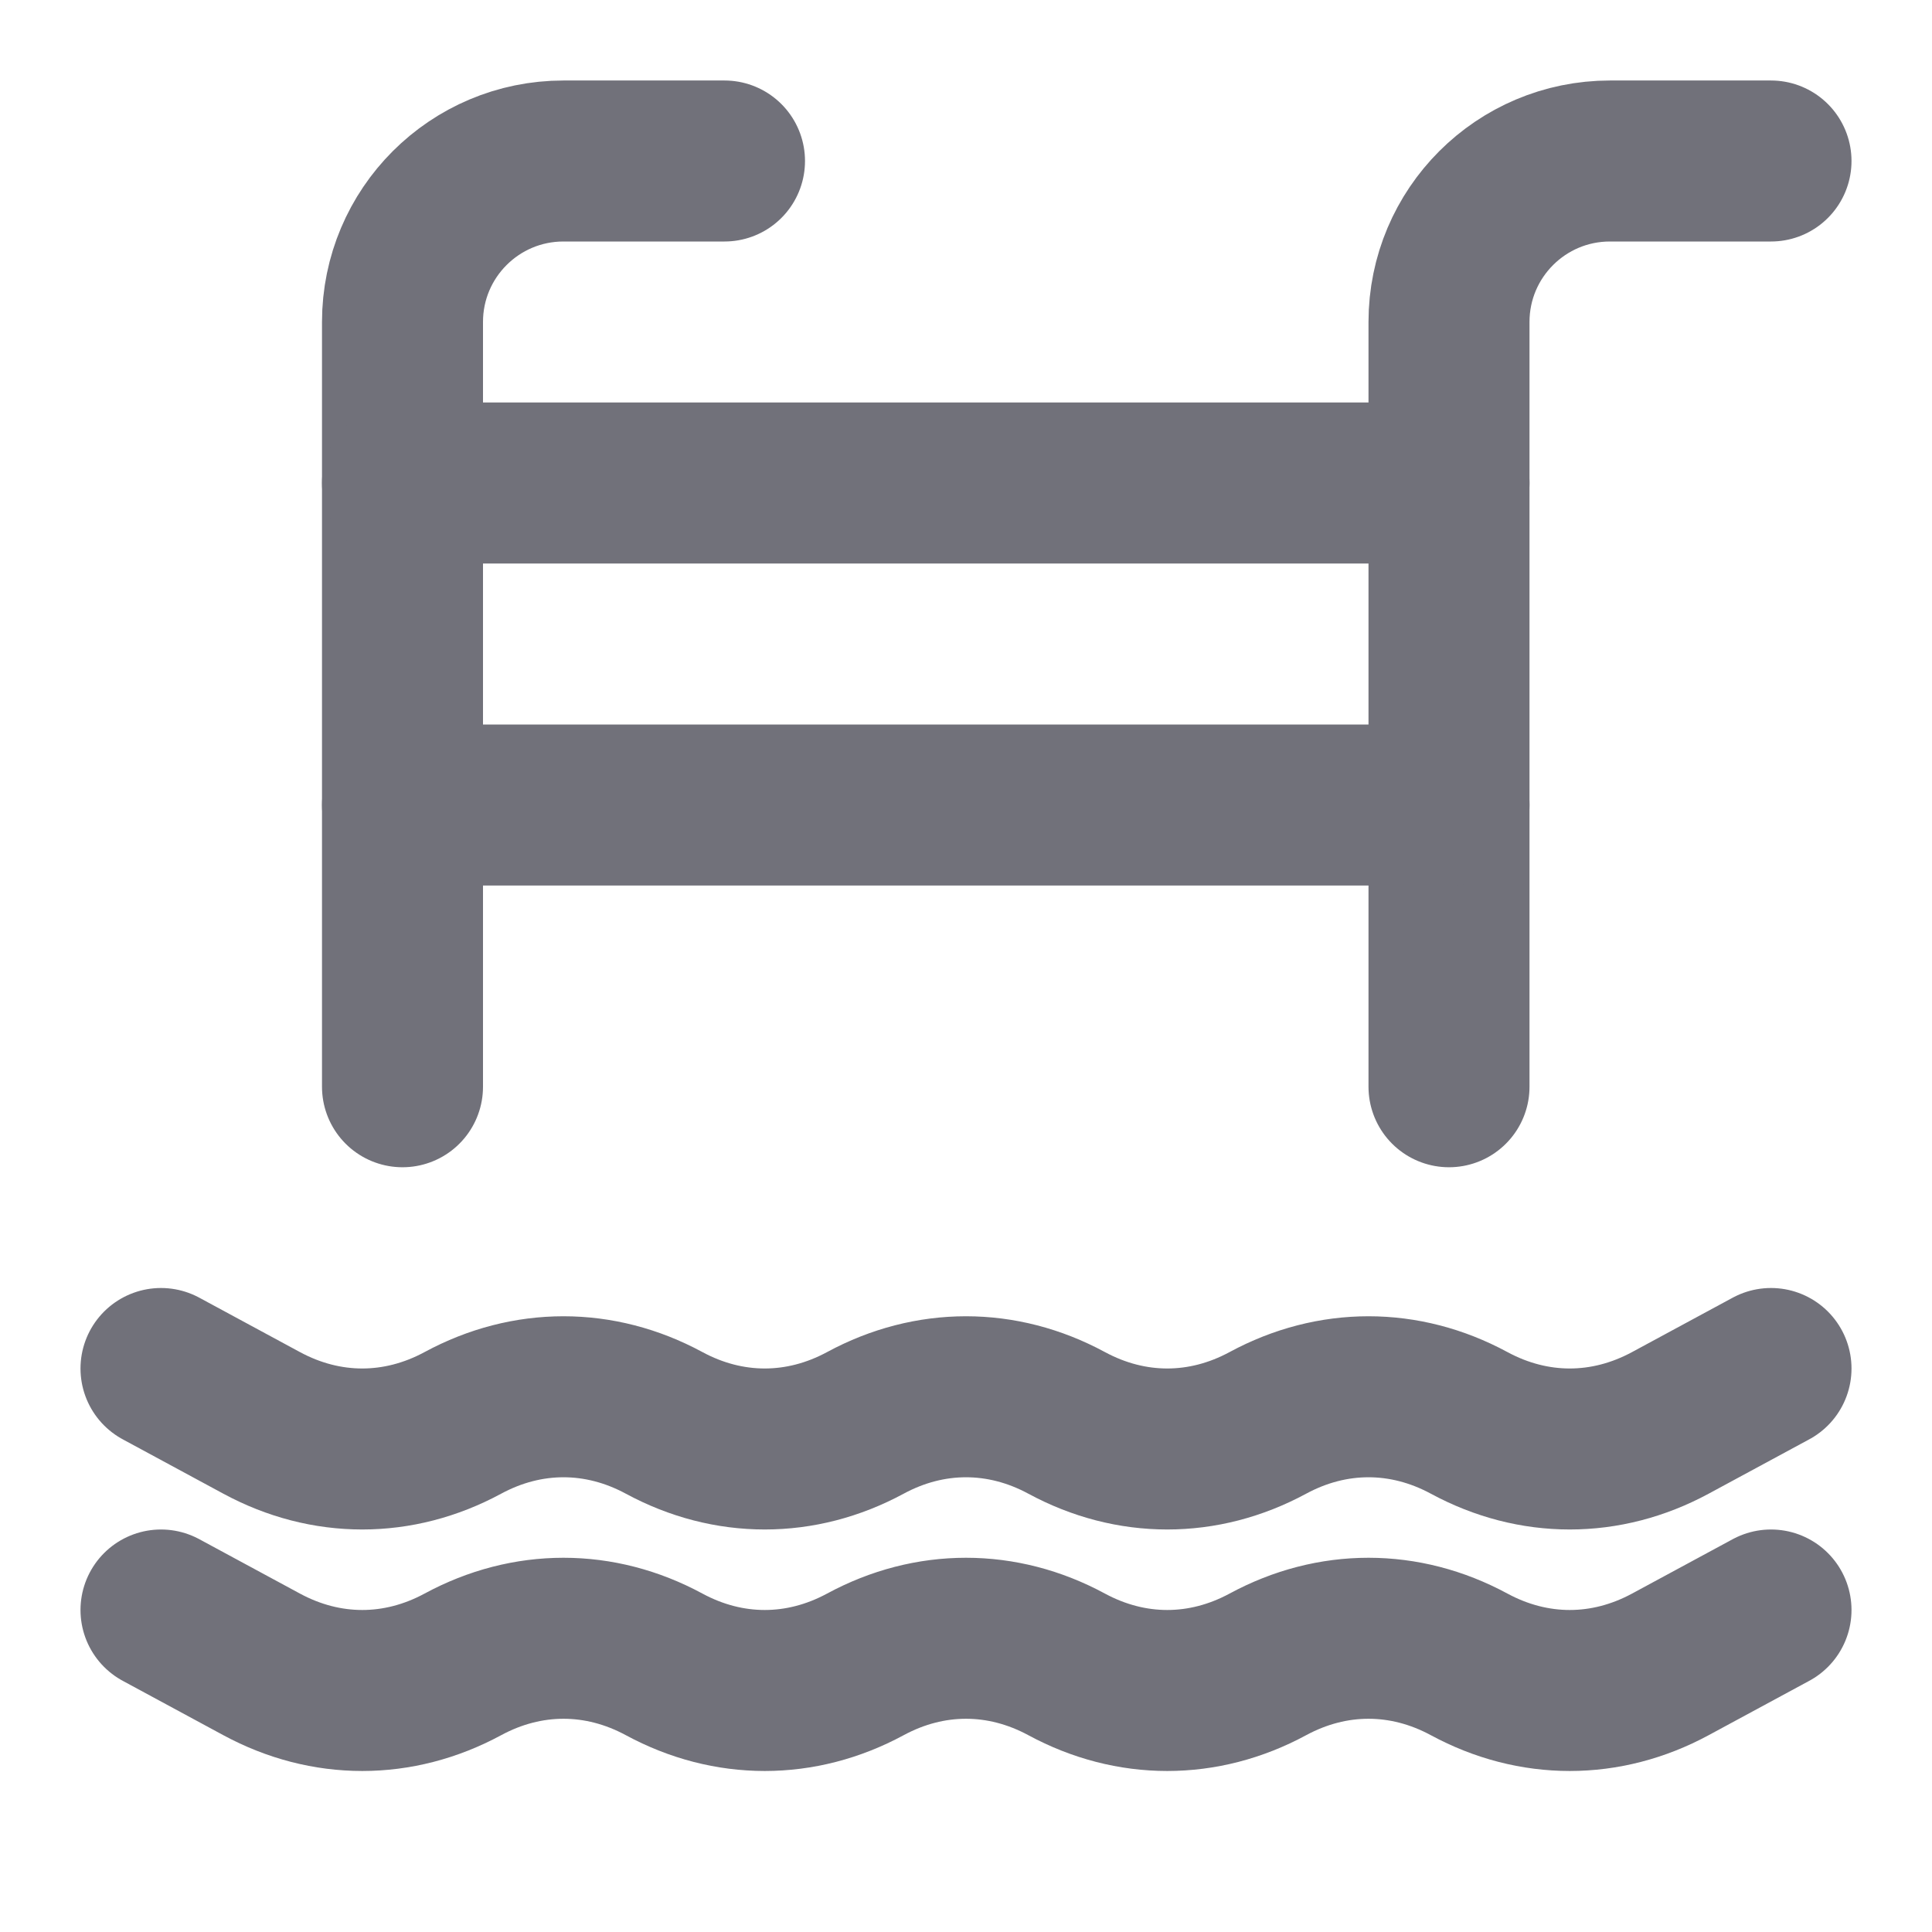 <!DOCTYPE svg PUBLIC "-//W3C//DTD SVG 1.1//EN" "http://www.w3.org/Graphics/SVG/1.1/DTD/svg11.dtd">
<!-- Uploaded to: SVG Repo, www.svgrepo.com, Transformed by: SVG Repo Mixer Tools -->
<svg width="800px" height="800px" viewBox="0 0 48 48" fill="none" xmlns="http://www.w3.org/2000/svg">
<g id="SVGRepo_bgCarrier" stroke-width="0"/>
<g id="SVGRepo_tracerCarrier" stroke-linecap="round" stroke-linejoin="round"/>
<g id="SVGRepo_iconCarrier"> <path d="M36 27V8C36 5.79 37.79 4 40 4H44" stroke="#71717A" stroke-width="4" stroke-miterlimit="2" stroke-linecap="round" stroke-linejoin="round"/> <path d="M10 27V8C10 5.79 11.79 4 14 4H18" stroke="#71717A" stroke-width="4" stroke-miterlimit="2" stroke-linecap="round" stroke-linejoin="round"/> <path d="M10 12H36" stroke="#71717A" stroke-width="4" stroke-miterlimit="2" stroke-linecap="round" stroke-linejoin="round"/> <path d="M10 20H36" stroke="#71717A" stroke-width="4" stroke-miterlimit="2" stroke-linecap="round" stroke-linejoin="round"/> <path d="M4 34L6.5 35.351C8.1 36.216 9.9 36.216 11.5 35.351C13.1 34.486 14.9 34.486 16.5 35.351C18.1 36.216 19.9 36.216 21.5 35.351C23.1 34.486 24.9 34.486 26.5 35.351C28.1 36.216 29.9 36.216 31.5 35.351C33.1 34.486 34.9 34.486 36.5 35.351C38.1 36.216 39.9 36.216 41.5 35.351L44 34" stroke="#71717A" stroke-width="4" stroke-miterlimit="2" stroke-linecap="round" stroke-linejoin="round"/> <path d="M4 40L6.5 41.351C8.1 42.216 9.9 42.216 11.5 41.351C13.1 40.486 14.9 40.486 16.5 41.351C18.1 42.216 19.9 42.216 21.5 41.351C23.1 40.486 24.9 40.486 26.5 41.351C28.1 42.216 29.9 42.216 31.5 41.351C33.1 40.486 34.9 40.486 36.5 41.351C38.1 42.216 39.9 42.216 41.5 41.351L44 40" stroke="#71717A" stroke-width="4" stroke-miterlimit="2" stroke-linecap="round" stroke-linejoin="round"/> </g>
</svg>